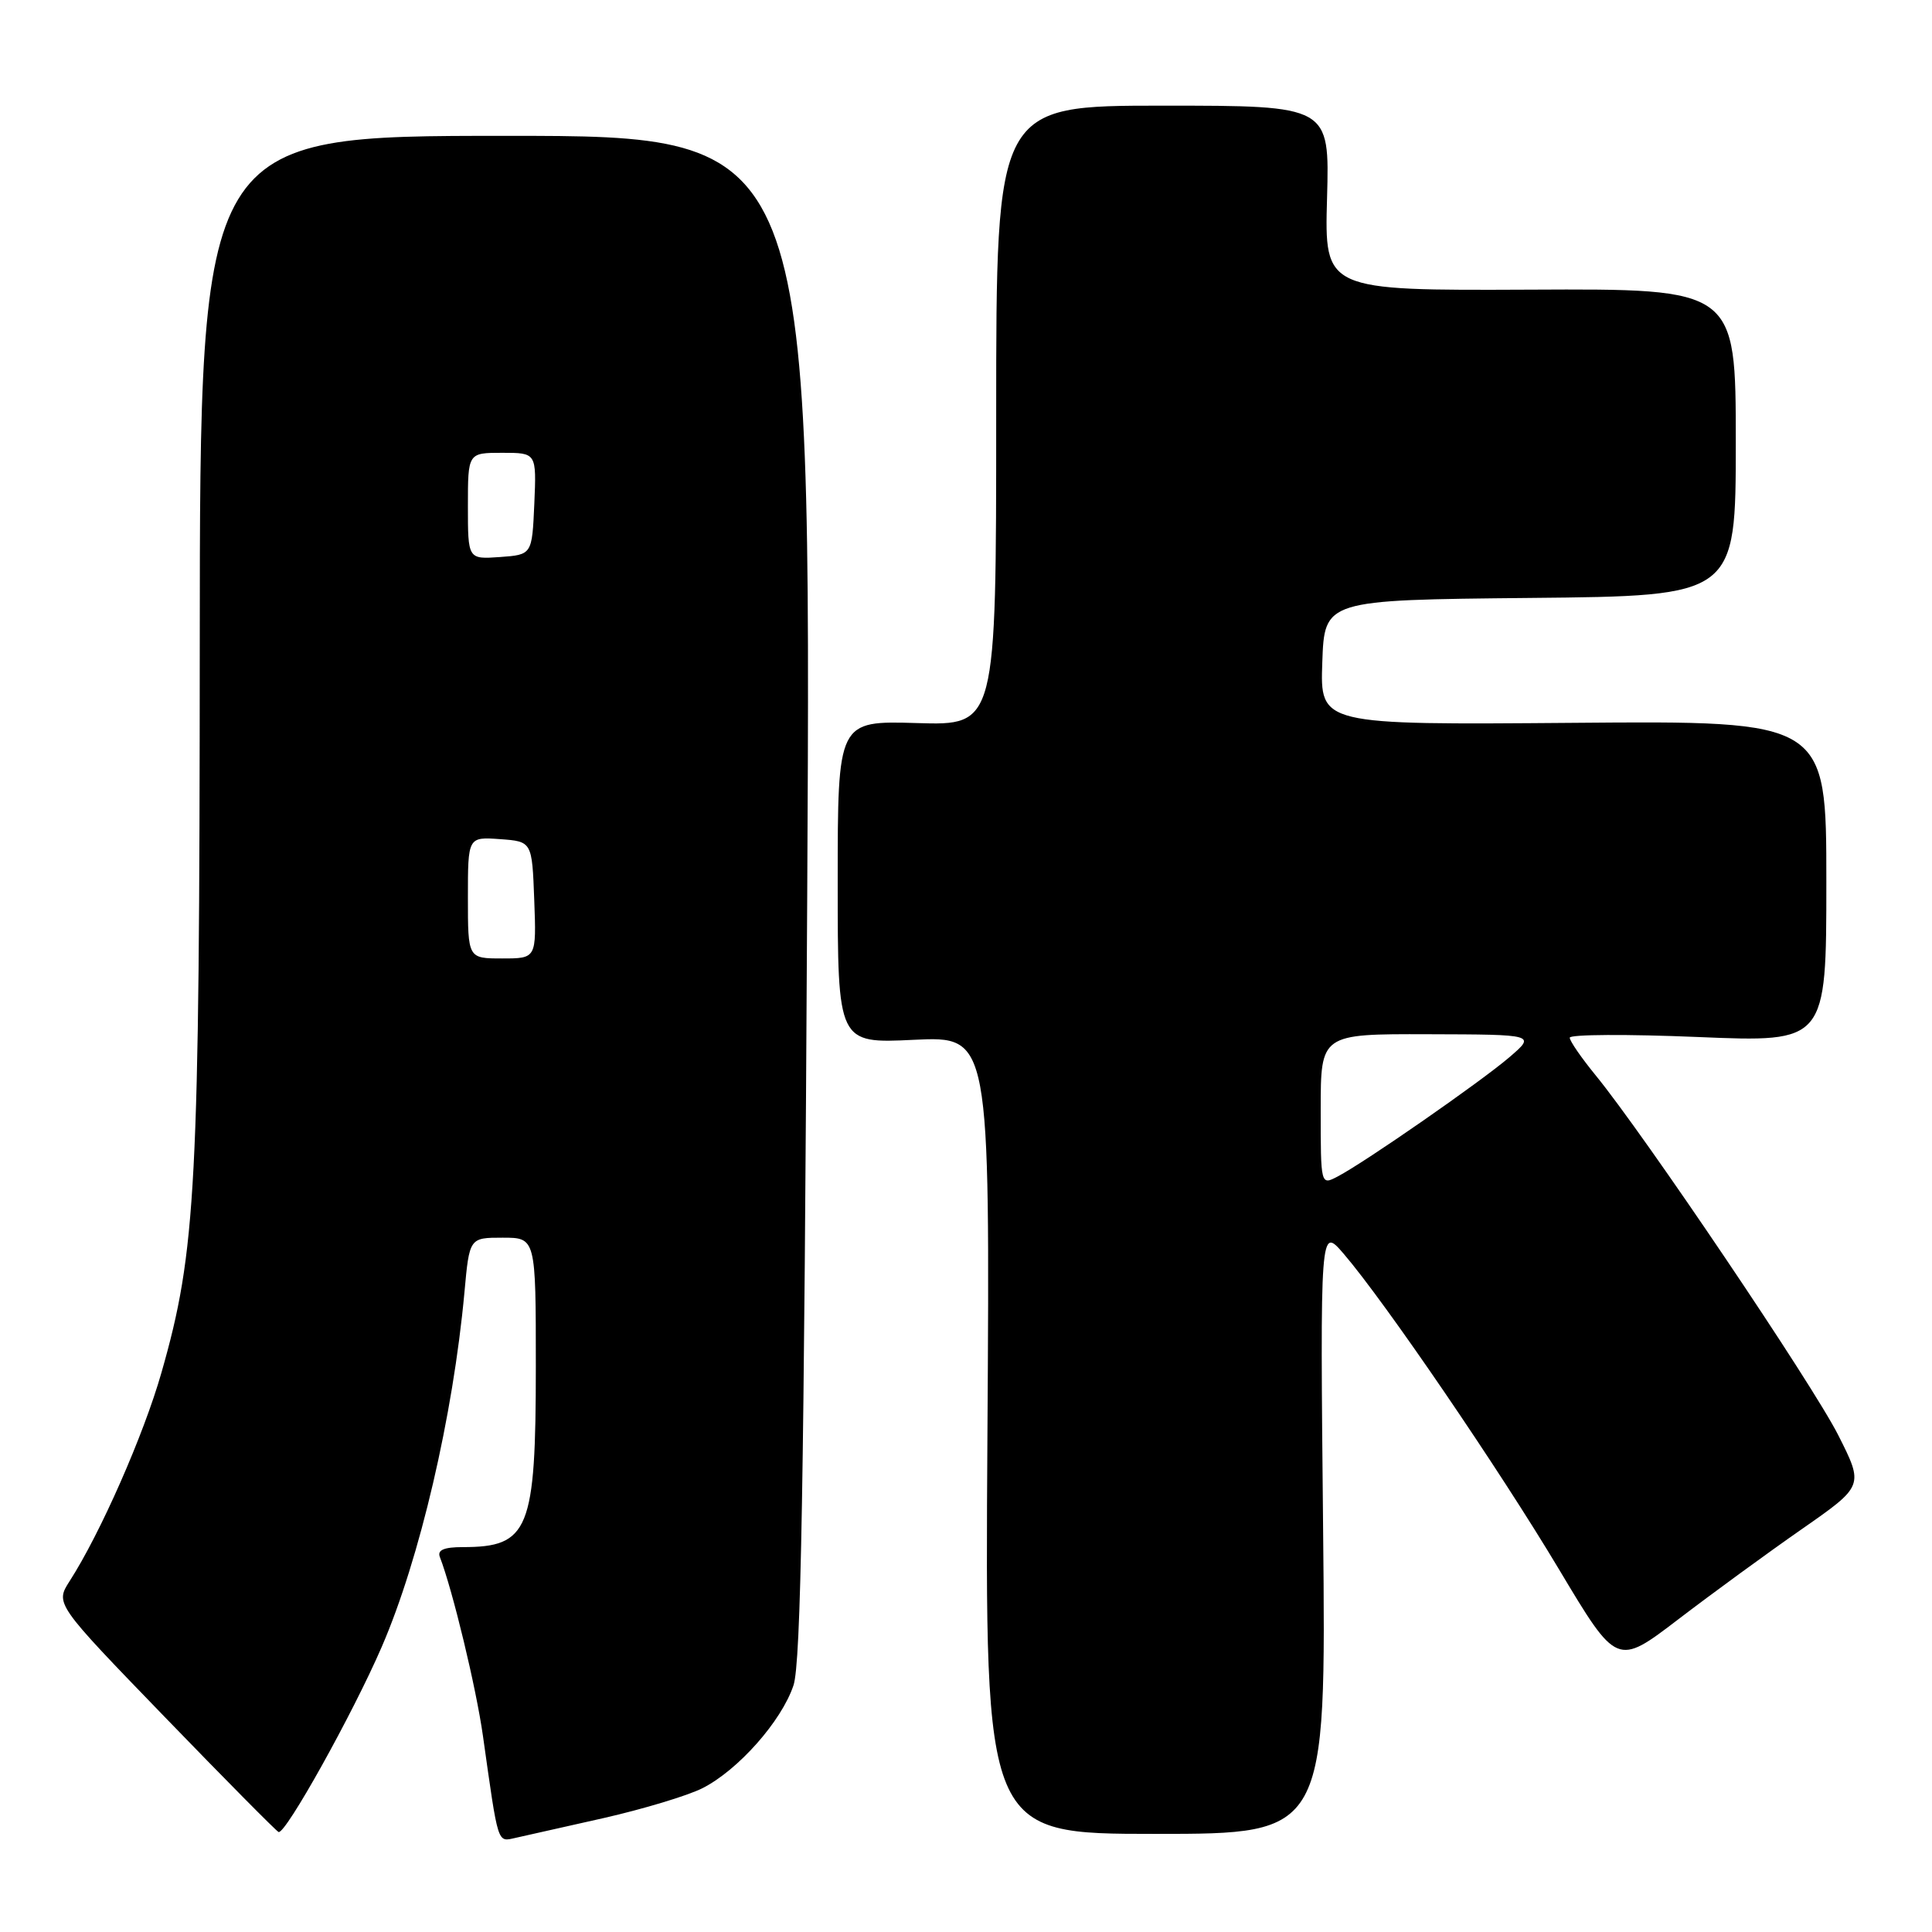 <?xml version="1.0" encoding="UTF-8" standalone="no"?>
<!DOCTYPE svg PUBLIC "-//W3C//DTD SVG 1.1//EN" "http://www.w3.org/Graphics/SVG/1.1/DTD/svg11.dtd" >
<svg xmlns="http://www.w3.org/2000/svg" xmlns:xlink="http://www.w3.org/1999/xlink" version="1.1" viewBox="0 0 256 256">
 <g >
 <path fill="currentColor"
d=" M 80.00 240.90 C 85.22 239.71 91.11 237.94 93.07 236.95 C 97.80 234.56 103.56 228.06 105.14 223.32 C 106.13 220.37 106.54 196.63 106.96 118.75 C 107.50 18.00 107.50 18.00 67.00 18.00 C 26.50 18.00 26.50 18.00 26.47 85.25 C 26.44 157.40 26.00 165.77 21.39 181.89 C 19.03 190.16 13.29 203.19 9.23 209.50 C 7.31 212.50 7.31 212.50 21.82 227.50 C 29.80 235.75 36.59 242.61 36.91 242.75 C 37.81 243.12 46.77 227.04 50.59 218.20 C 55.62 206.58 60.03 187.65 61.54 171.25 C 62.20 164.00 62.20 164.00 66.60 164.00 C 71.00 164.00 71.00 164.00 71.00 181.05 C 71.00 202.76 70.09 205.00 61.31 205.00 C 58.83 205.00 57.93 205.39 58.28 206.30 C 59.99 210.74 63.09 223.63 63.99 230.00 C 66.06 244.65 65.87 244.06 68.30 243.53 C 69.51 243.26 74.78 242.08 80.00 240.90 Z  M 175.32 202.75 C 174.92 162.50 174.92 162.50 178.05 166.14 C 183.53 172.53 198.68 194.73 206.59 207.97 C 214.25 220.78 214.25 220.78 222.38 214.57 C 226.84 211.16 234.21 205.78 238.73 202.63 C 246.97 196.89 246.97 196.89 243.59 190.19 C 240.21 183.48 217.84 150.31 211.42 142.47 C 209.54 140.17 208.00 137.94 208.00 137.50 C 208.00 137.06 215.65 137.02 225.00 137.41 C 242.00 138.12 242.00 138.12 242.00 116.81 C 242.00 95.50 242.00 95.50 208.46 95.78 C 174.92 96.05 174.92 96.05 175.21 87.78 C 175.50 79.50 175.50 79.50 202.75 79.23 C 230.00 78.97 230.00 78.97 230.00 58.61 C 230.00 38.25 230.00 38.25 202.75 38.38 C 175.50 38.50 175.50 38.50 175.84 26.25 C 176.18 14.00 176.18 14.00 154.09 14.00 C 132.00 14.00 132.00 14.00 132.00 55.06 C 132.00 96.13 132.00 96.13 121.50 95.81 C 111.00 95.50 111.00 95.50 111.00 116.88 C 111.00 138.27 111.00 138.27 121.09 137.78 C 131.18 137.30 131.18 137.30 130.84 190.15 C 130.50 243.00 130.50 243.00 153.11 243.00 C 175.72 243.00 175.72 243.00 175.32 202.75 Z  M 62.00 118.94 C 62.00 110.89 62.00 110.89 66.25 111.19 C 70.50 111.50 70.50 111.50 70.79 119.25 C 71.08 127.00 71.08 127.00 66.54 127.00 C 62.00 127.00 62.00 127.00 62.00 118.94 Z  M 62.00 67.06 C 62.00 60.00 62.00 60.00 66.55 60.00 C 71.09 60.00 71.09 60.00 70.80 66.75 C 70.50 73.50 70.50 73.50 66.25 73.81 C 62.00 74.11 62.00 74.11 62.00 67.06 Z  M 175.00 147.04 C 175.00 137.00 175.00 137.00 189.25 137.04 C 203.50 137.08 203.50 137.08 200.00 140.09 C 196.21 143.34 180.91 153.97 177.25 155.89 C 175.00 157.07 175.00 157.07 175.00 147.04 Z "/>
</g>
</svg>